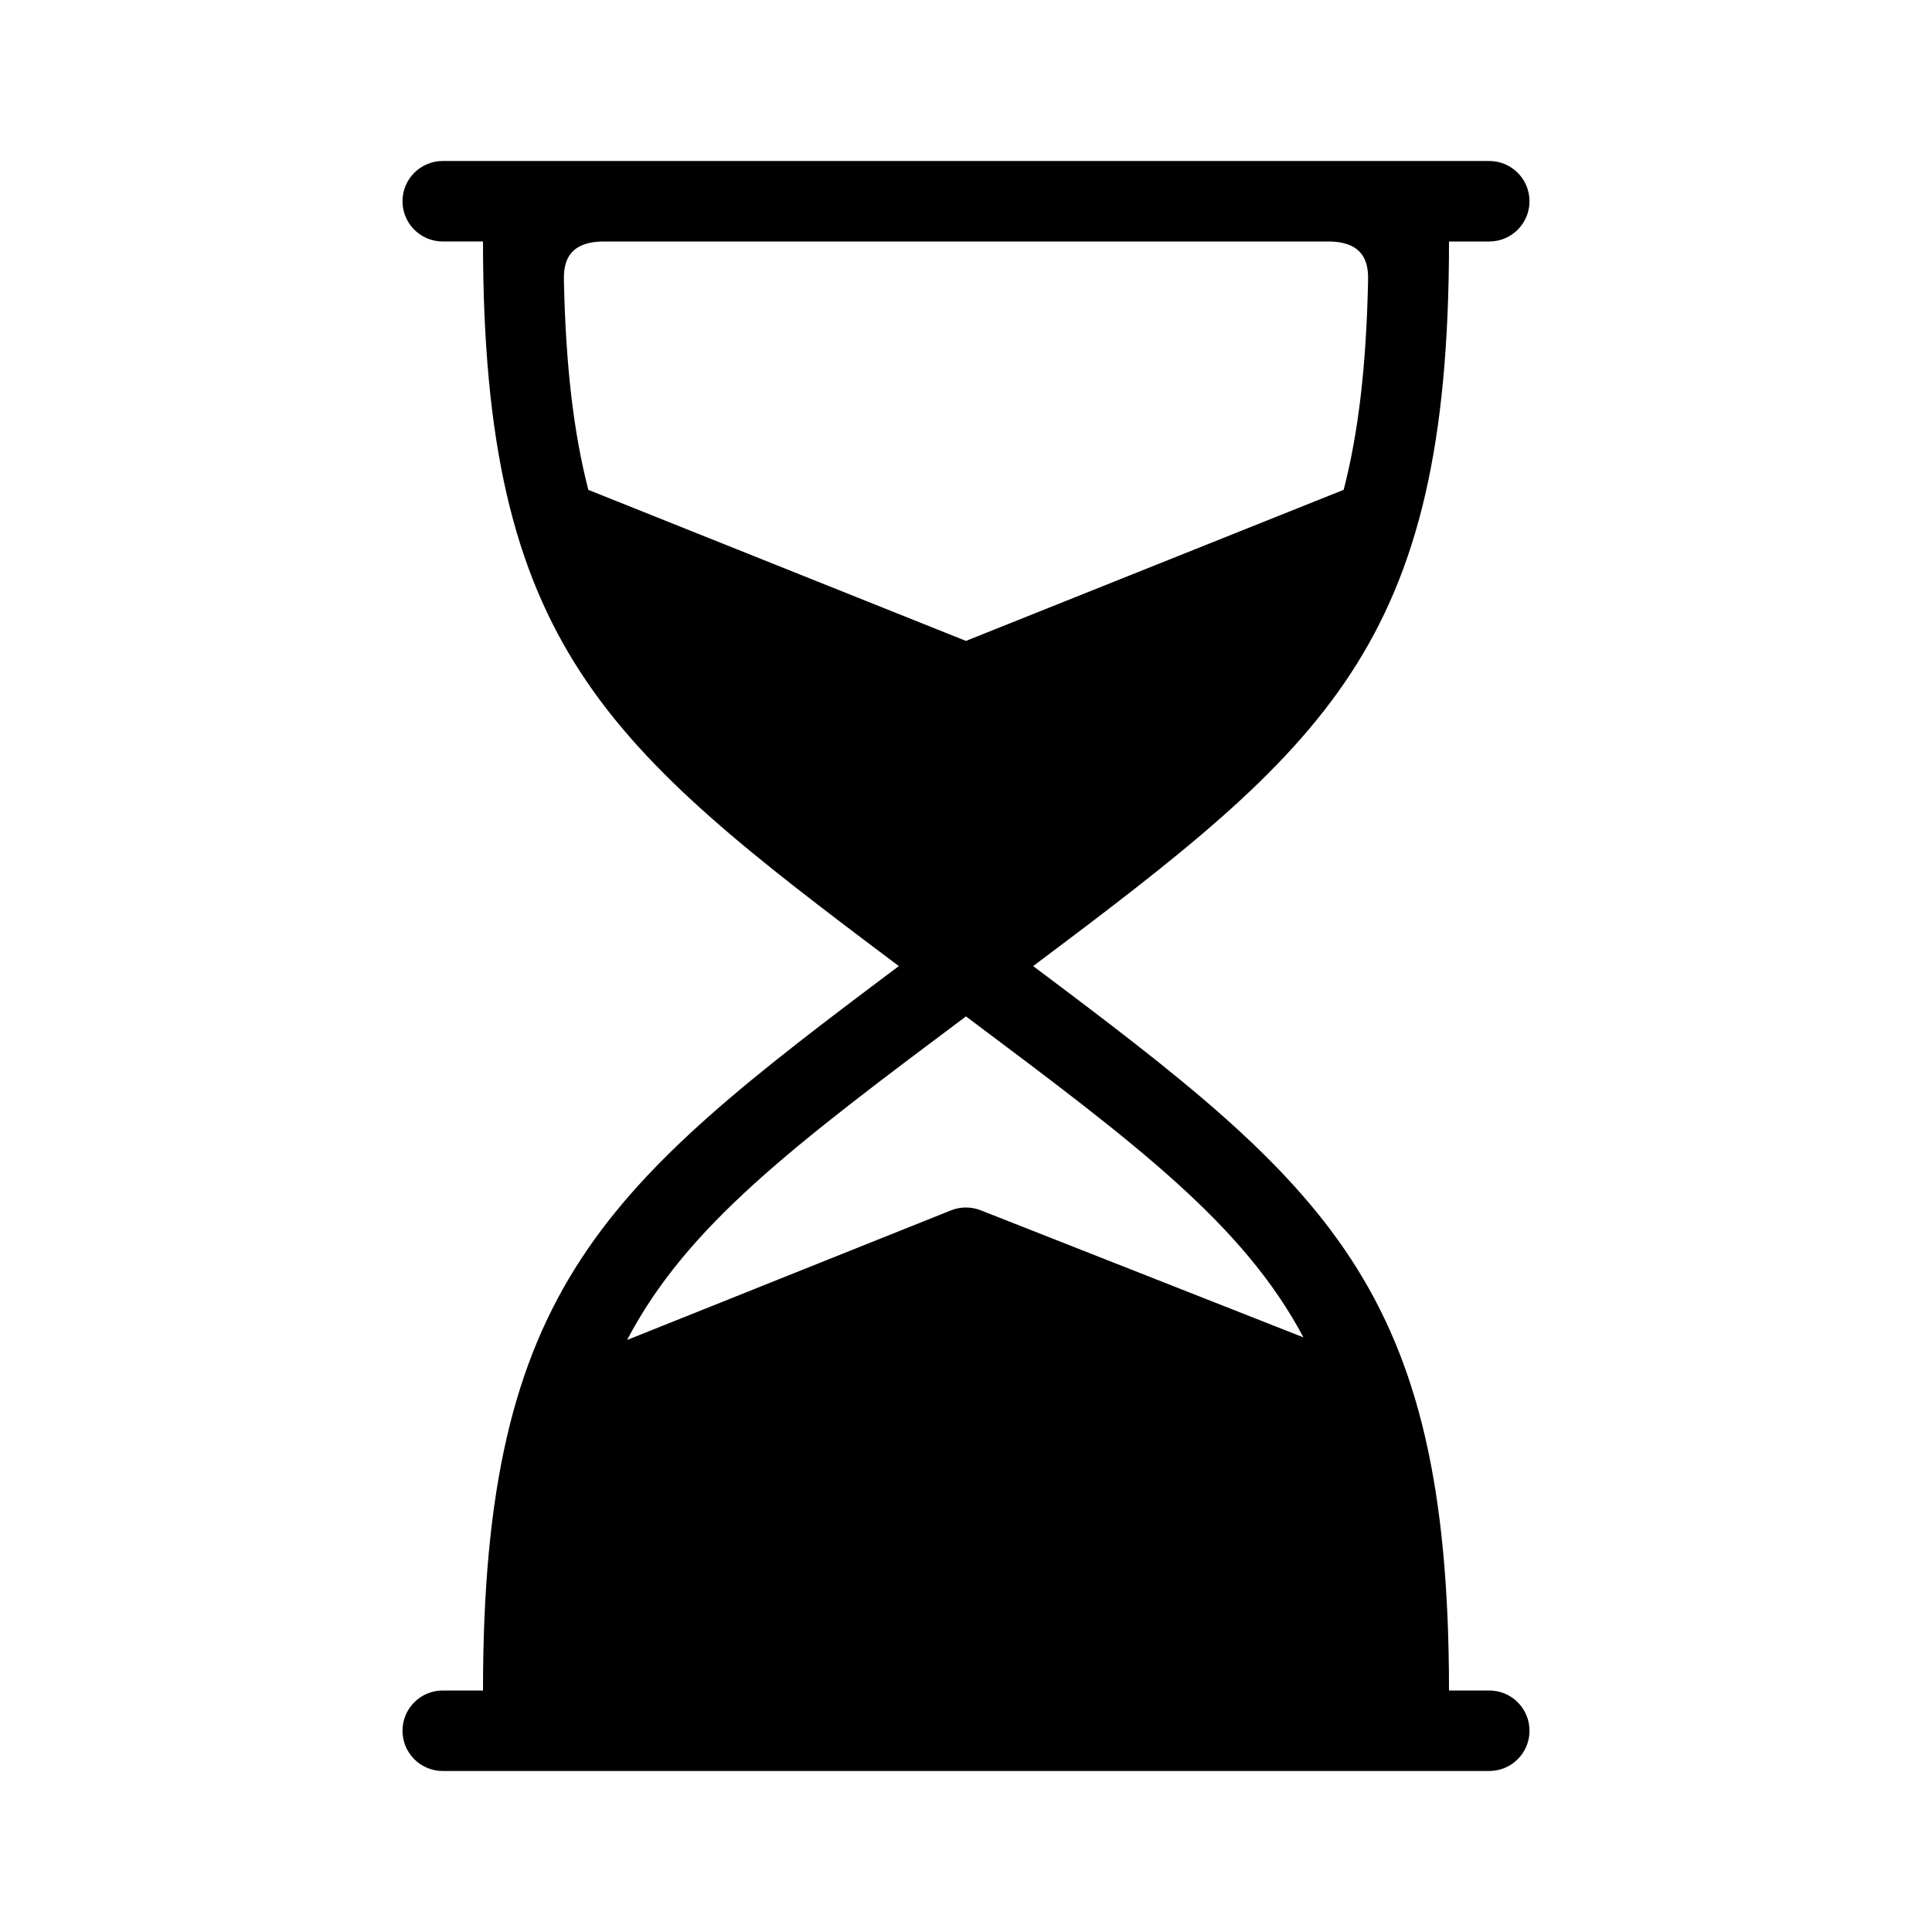 <?xml version="1.0" encoding="utf-8"?>
<!-- Generator: Adobe Illustrator 16.0.0, SVG Export Plug-In . SVG Version: 6.00 Build 0)  -->
<!DOCTYPE svg PUBLIC "-//W3C//DTD SVG 1.1//EN" "http://www.w3.org/Graphics/SVG/1.1/DTD/svg11.dtd">
<svg version="1.1" id="Layer_1" xmlns="http://www.w3.org/2000/svg" xmlns:xlink="http://www.w3.org/1999/xlink" x="0px" y="0px"
	 width="48px" height="48px" viewBox="0 0 48 48" enable-background="new 0 0 48 48" xml:space="preserve">
<path d="M37,42h-1c0-10.033-3.033-12.526-10.332-17.998C32.967,18.53,36,16.035,36,6h1c0.553,0,1-0.448,1-1s-0.447-1-1-1H11
	c-0.552,0-1,0.448-1,1s0.448,1,1,1h1c0,10.035,3.033,12.53,10.332,18.002C15.033,29.474,12,31.967,12,42h-1c-0.552,0-1,0.447-1,1
	s0.448,1,1,1h26c0.553,0,1-0.447,1-1S37.553,42,37,42z M14.617,12.17c-0.37-1.432-0.561-3.106-0.606-5.169C14.003,6.677,14,6,15,6
	h18c1,0,0.996,0.676,0.989,1c-0.045,2.063-0.235,3.738-0.606,5.17l-9.384,3.753L14.617,12.17z M24.365,30.069
	c-0.236-0.092-0.501-0.093-0.738,0.002l-8.047,3.22c1.491-2.846,4.146-4.838,8.419-8.039c4.241,3.177,6.889,5.163,8.385,7.975
	L24.365,30.069z"/>
</svg>
